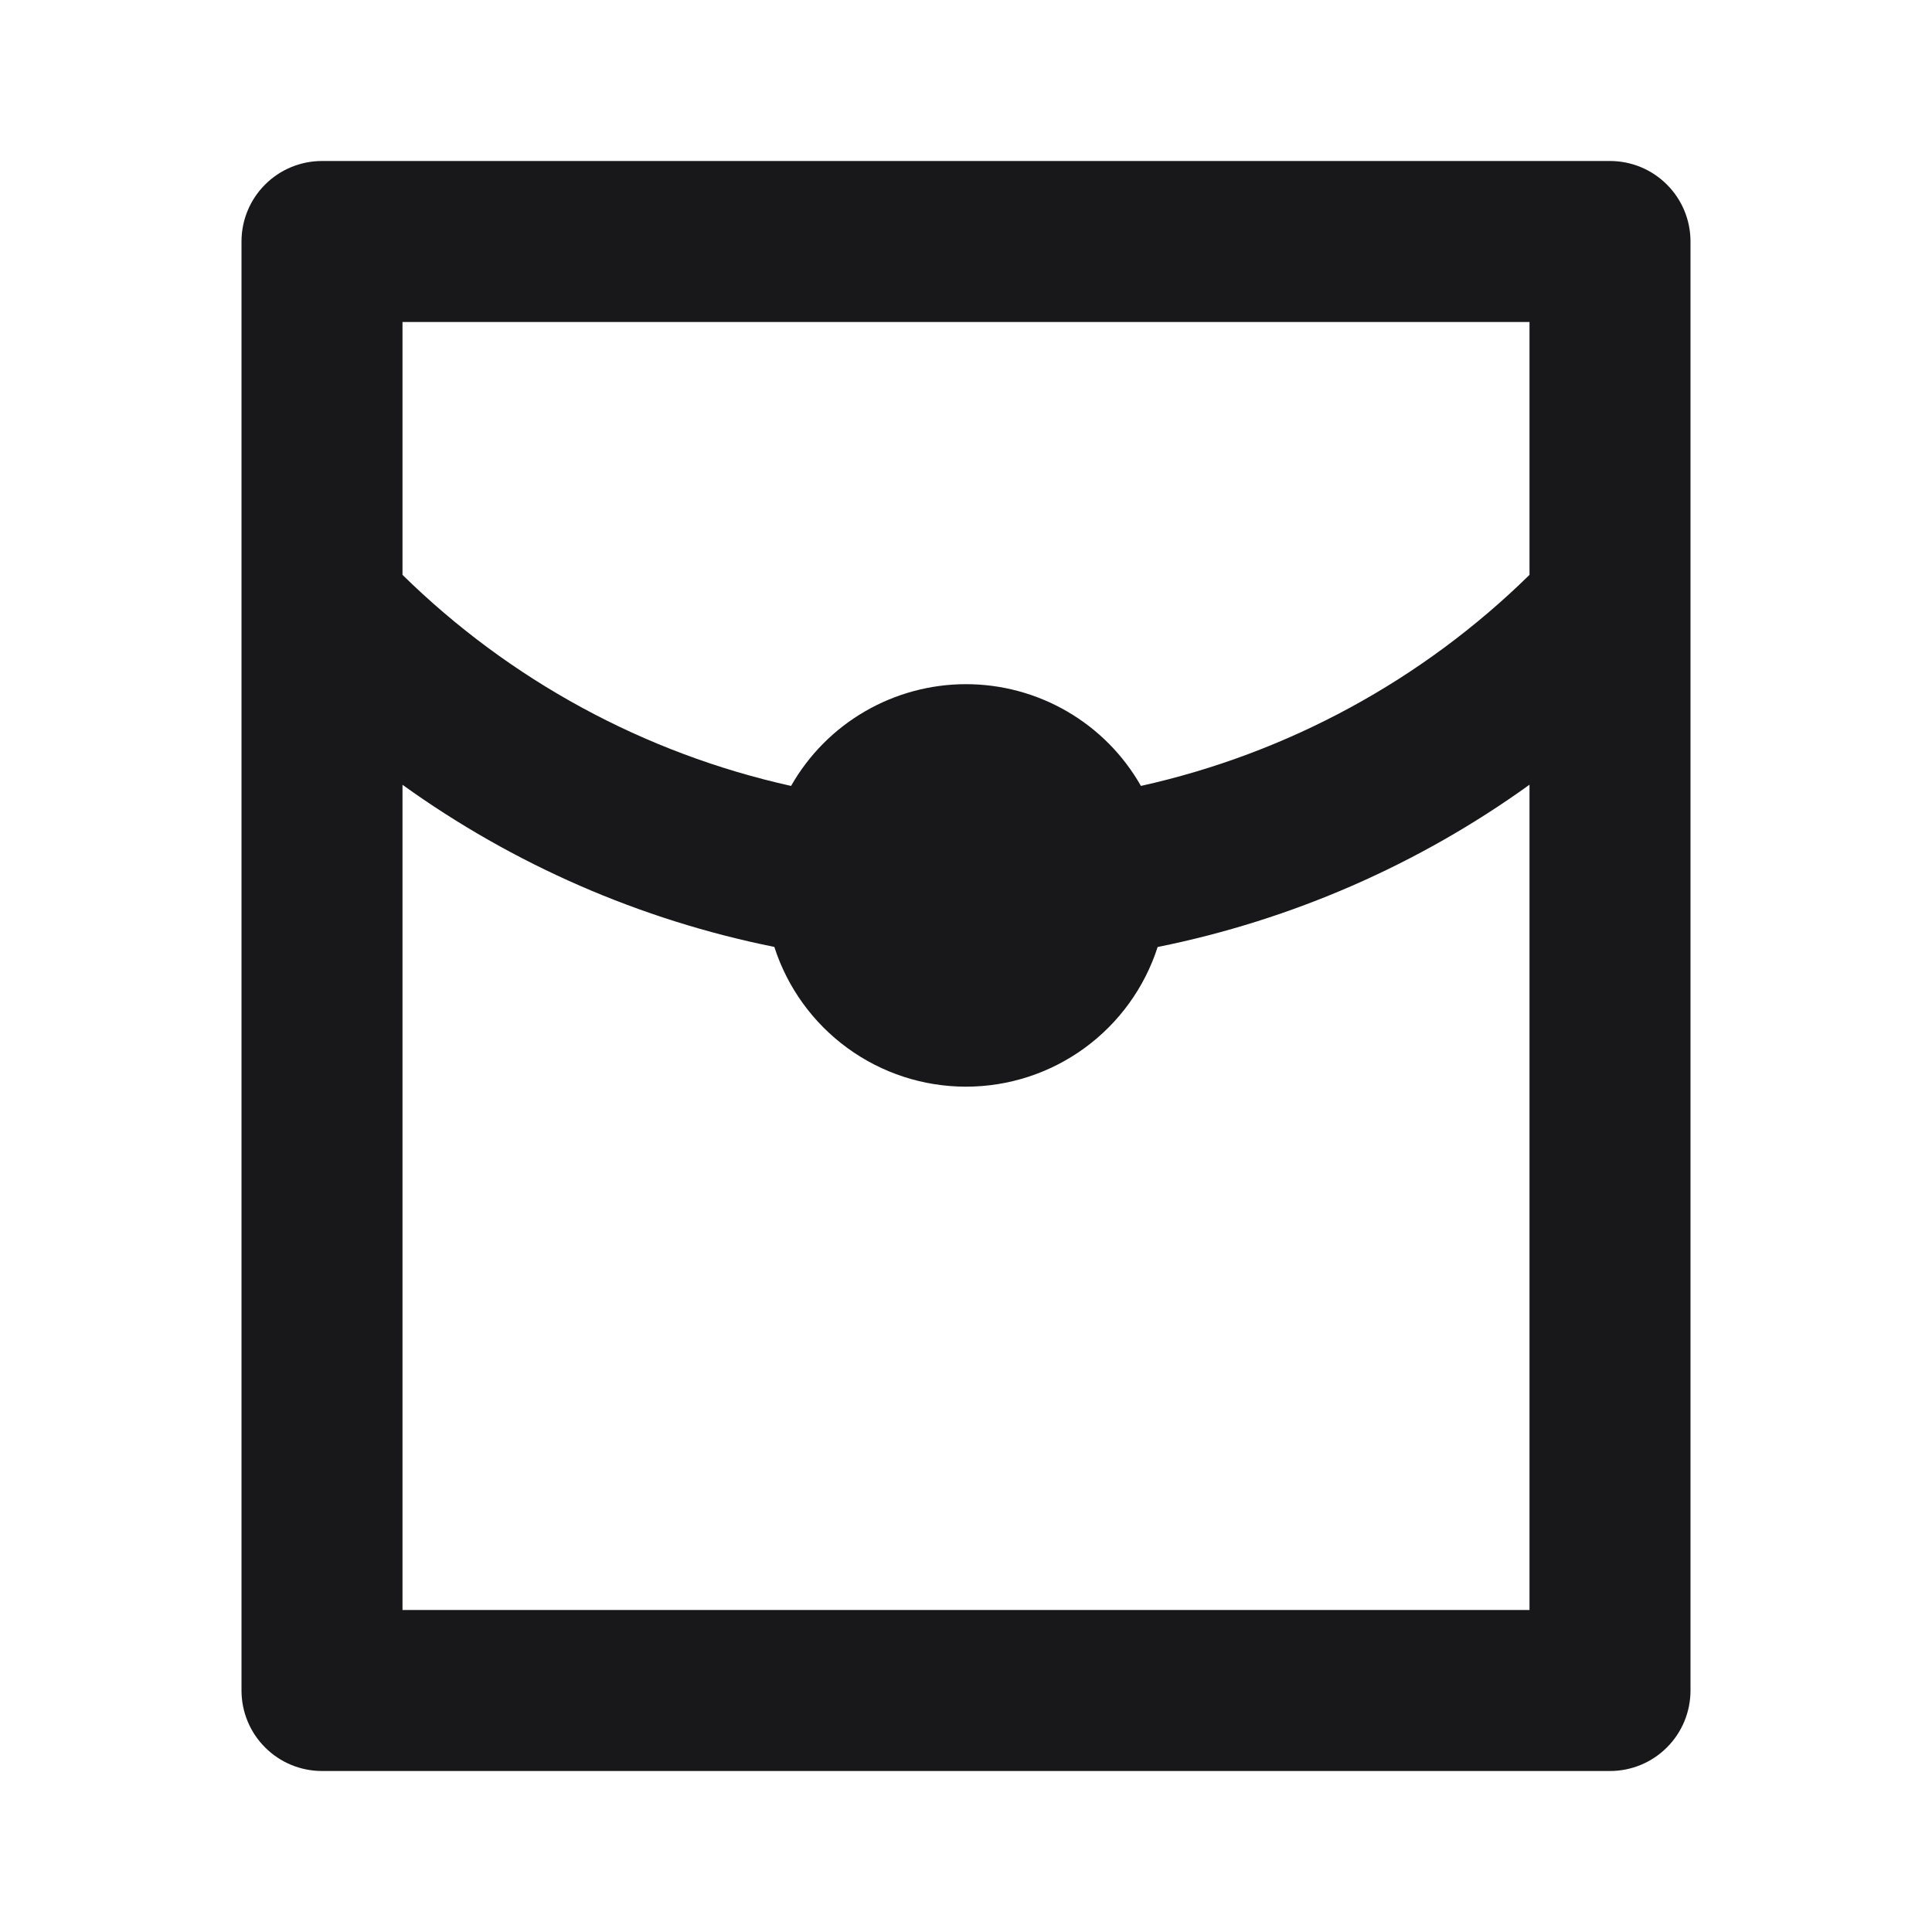 <svg width="24" height="24" viewBox="0 0 24 24" fill="none" xmlns="http://www.w3.org/2000/svg">
<g clip-path="url(#clip0_145_4817)">
<path d="M14.173 9.763C15.996 9.358 17.668 8.449 19 7.141V4H5V7.141C6.332 8.449 8.004 9.358 9.827 9.763C10.045 9.379 10.361 9.06 10.743 8.838C11.125 8.616 11.559 8.499 12 8.499C12.441 8.499 12.875 8.616 13.257 8.838C13.639 9.06 13.955 9.379 14.173 9.763ZM14.381 11.763C14.219 12.267 13.901 12.707 13.473 13.019C13.045 13.331 12.53 13.499 12 13.499C11.47 13.499 10.955 13.331 10.527 13.019C10.099 12.707 9.781 12.267 9.619 11.763C7.954 11.428 6.379 10.741 5 9.749V20H19V9.748C17.621 10.741 16.047 11.428 14.381 11.764V11.763ZM4 2H20C20.265 2 20.52 2.105 20.707 2.293C20.895 2.48 21 2.735 21 3V21C21 21.265 20.895 21.52 20.707 21.707C20.52 21.895 20.265 22 20 22H4C3.735 22 3.48 21.895 3.293 21.707C3.105 21.52 3 21.265 3 21V3C3 2.735 3.105 2.48 3.293 2.293C3.48 2.105 3.735 2 4 2Z" fill="#18181B"/>
</g>
<defs>
<clipPath id="clip0_145_4817">
<rect width="24" height="24" fill="white"/>
</clipPath>
</defs>
</svg>
